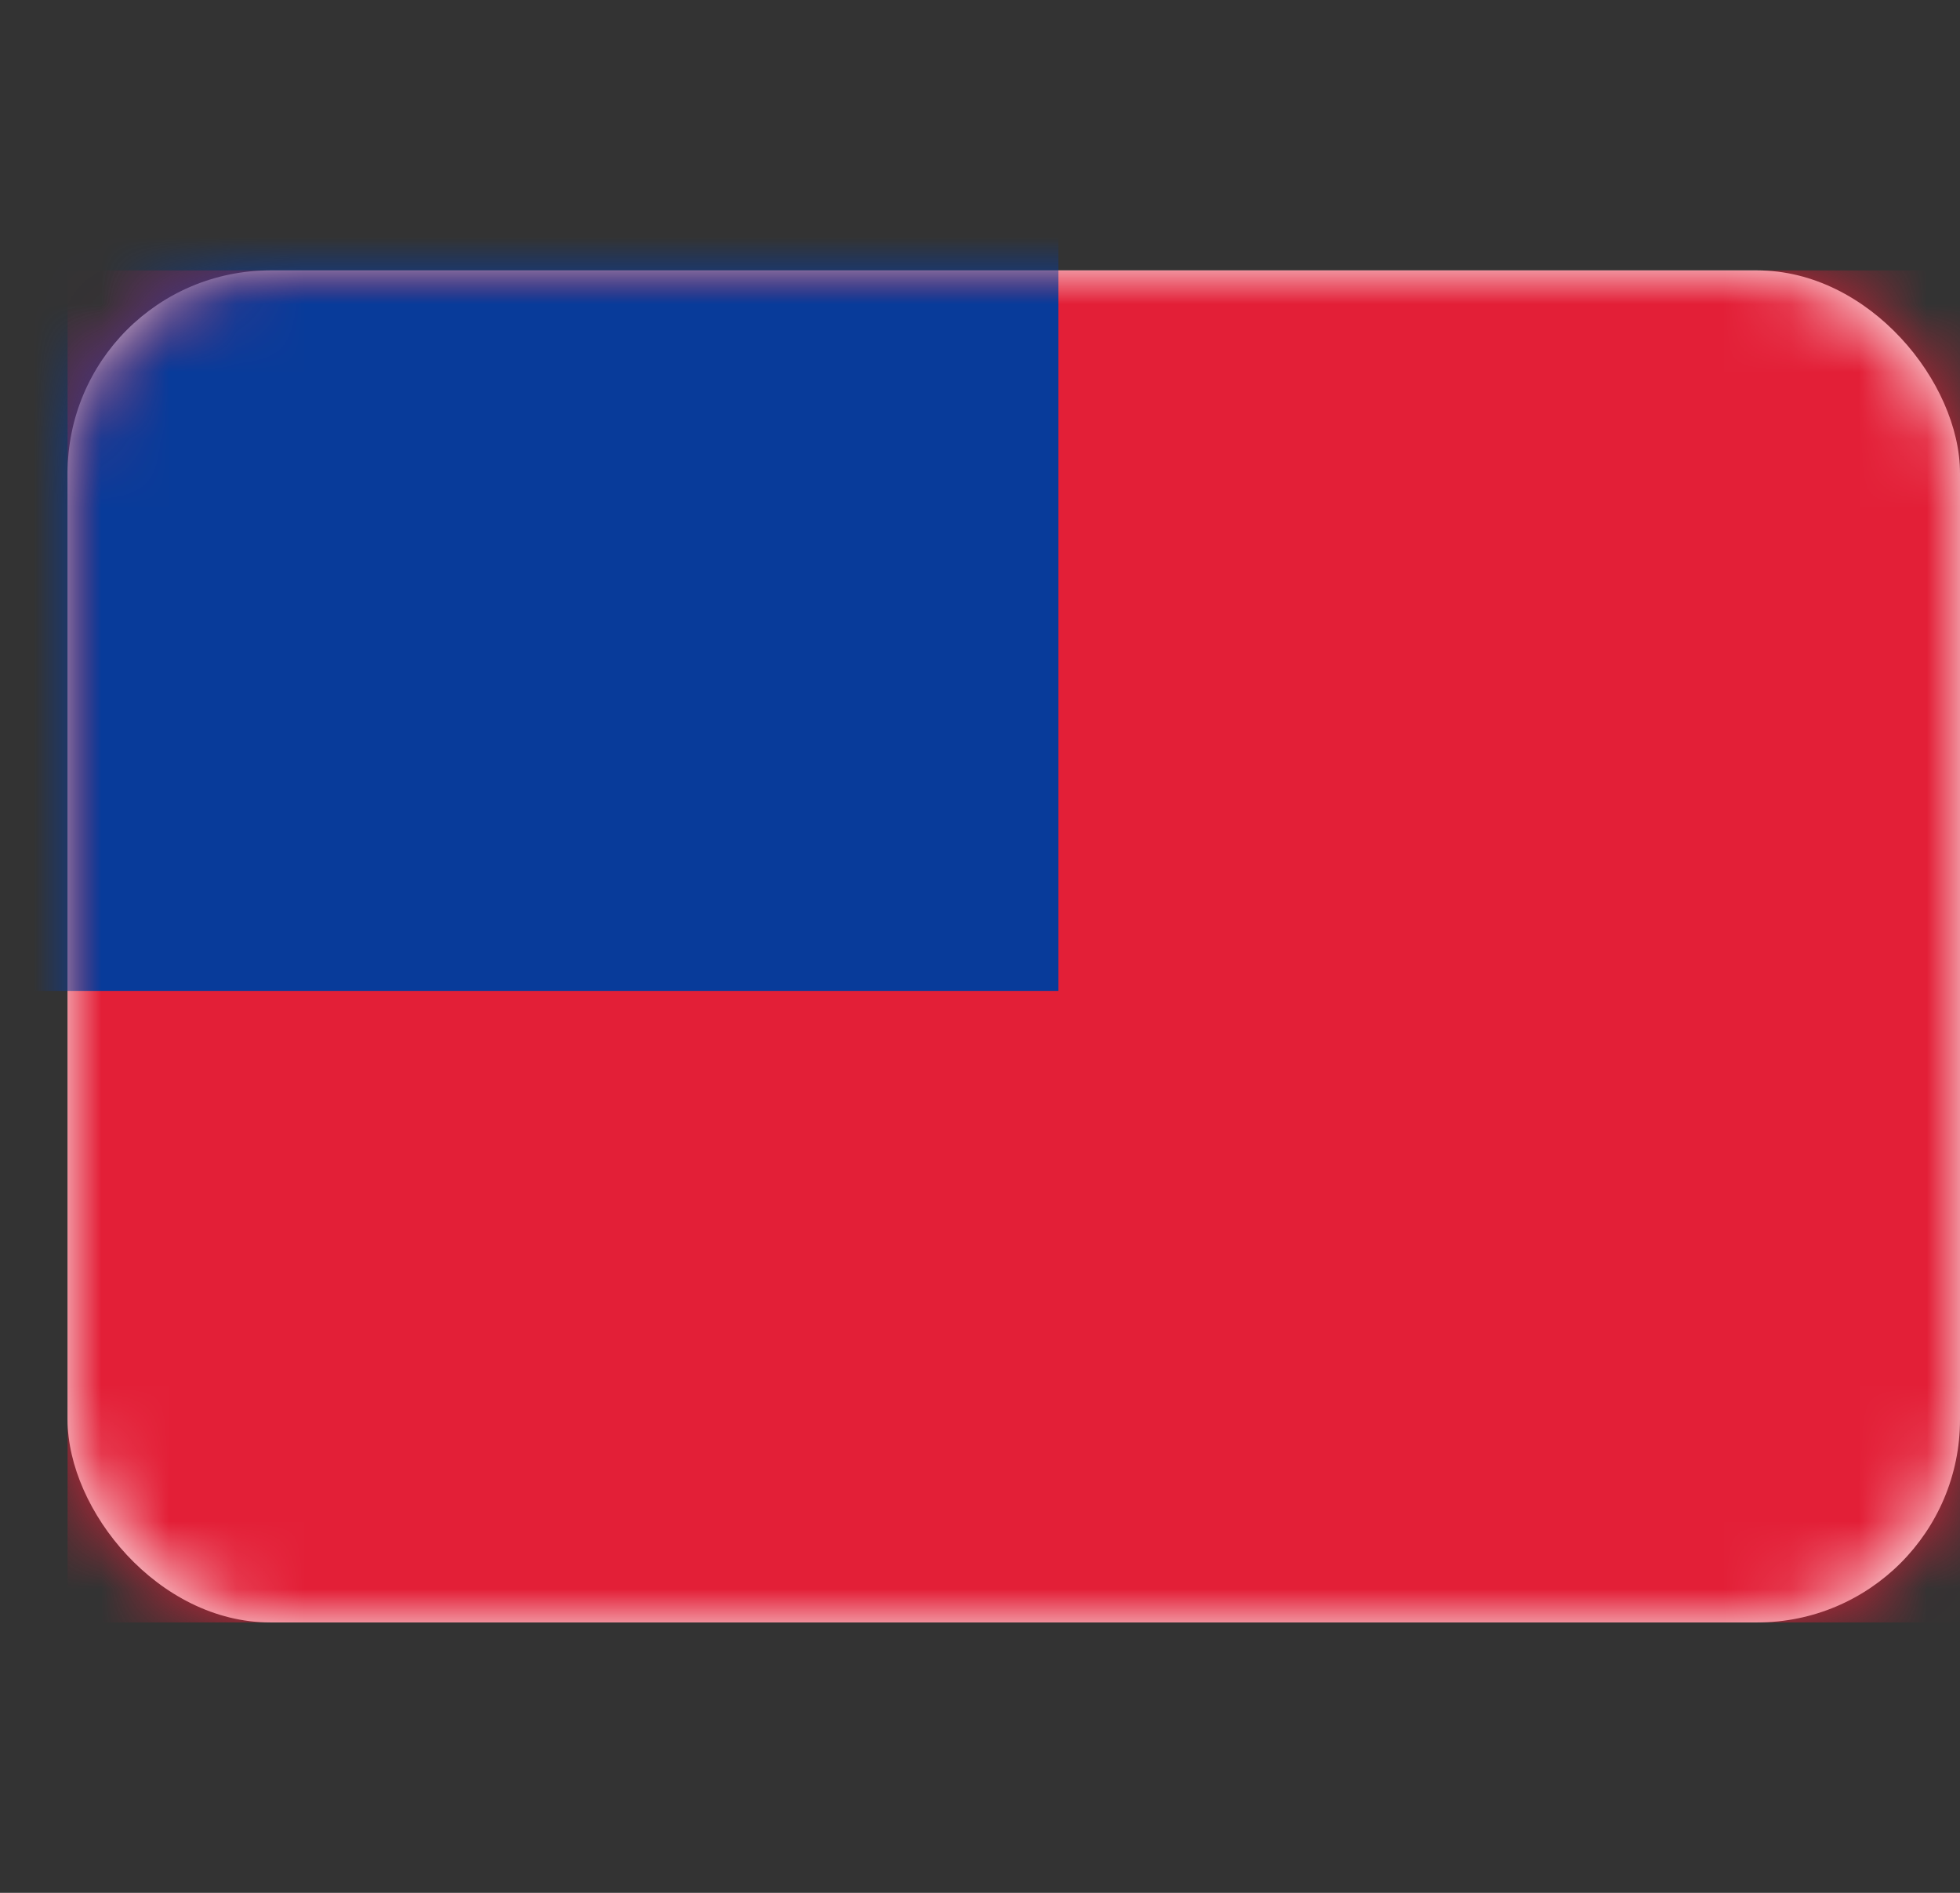 <svg width="29" height="28" viewBox="0 0 29 28" fill="none" xmlns="http://www.w3.org/2000/svg" xmlns:xlink="http://www.w3.org/1999/xlink">
	<rect x="0" y="0" width="29" height="28" fill="#333333" stroke="none"/>
	<desc>
			Created with Pixso.
	</desc>
	<defs/>
	<rect id="Samoa" width="28" height="28" transform="translate(1 0)" fill="#FFFFFF" fill-opacity="0"/>
	<rect id="Mask" x="1" y="4" rx="3" width="28" height="20" fill="#FFFFFF" fill-opacity="1"/>
	<rect id="Mask" x="1" y="4" rx="3" width="28" height="20" stroke="#979797" stroke-opacity="0" stroke-width="0"/>
	<mask id="mask17_4193" mask-type="alpha" maskUnits="userSpaceOnUse" x="1" y="4" width="28" height="20">
		<rect id="Mask" x="1" y="4" rx="3" width="28" height="20" fill="#FFFFFF" fill-opacity="1"/>
		<rect id="Mask" x="1" y="4" rx="3" width="28" height="20" stroke="#979797" stroke-opacity="0" stroke-width="0"/>
	</mask>
	<g mask="url(#mask17_4193)">
		<rect id="Mask Copy" x="1" y="4" width="28" height="20" fill="#E31F37" fill-opacity="1"/>
		<rect id="Mask Copy" x="1" y="4" width="28" height="20" stroke="#979797" stroke-opacity="0" stroke-width="0"/>
	</g>
	<g mask="url(#mask17_4193)">
		<path id="Rectangle 2" d="M-0.34 14.66L15.66 14.66L15.66 2.66L-0.34 2.66L-0.34 14.66Z" fill="#083B9A" fill-opacity="1" fill-rule="evenodd"/>
		<path id="Rectangle 2" d="M15.66 14.66L15.66 2.66L-0.34 2.66L-0.34 14.66L15.66 14.66Z" stroke="#979797" stroke-opacity="0" stroke-width="0"/>
	</g>
	<g mask="url(#mask17_4193)">
		<mask id="mask_17_4196" fill="white">
			<path id="Star 2" d="M7.667 6.667L6.724 6.943L7 6L6.724 5.057L7.667 5.333L8.61 5.057L8.333 6L8.61 6.943L7.667 6.667ZM11 9.333L10.057 9.609L10.333 8.667L10.057 7.724L11 8L11.943 7.724L11.667 8.667L11.943 9.609L11 9.333ZM4.057 10.276L5 10L5.943 10.276L5.667 9.333L5.943 8.39L5 8.667L4.057 8.39L4.333 9.333L4.057 10.276ZM9.667 11C9.667 11.184 9.517 11.333 9.333 11.333C9.149 11.333 9 11.184 9 11C9 10.816 9.149 10.667 9.333 10.667C9.517 10.667 9.667 10.816 9.667 11ZM6.724 13.609L7.667 13.333L8.61 13.609L8.333 12.667L8.61 11.724L7.667 12L6.724 11.724L7 12.667L6.724 13.609Z" clip-rule="evenodd" fill="" fill-opacity="1" fill-rule="evenodd"/>
		</mask>
		<path id="Star 2" d="M7.667 6.667L6.724 6.943L7 6L6.724 5.057L7.667 5.333L8.61 5.057L8.333 6L8.61 6.943L7.667 6.667ZM11 9.333L10.057 9.609L10.333 8.667L10.057 7.724L11 8L11.943 7.724L11.667 8.667L11.943 9.609L11 9.333ZM4.057 10.276L5 10L5.943 10.276L5.667 9.333L5.943 8.39L5 8.667L4.057 8.39L4.333 9.333L4.057 10.276ZM9.667 11C9.667 11.184 9.517 11.333 9.333 11.333C9.149 11.333 9 11.184 9 11C9 10.816 9.149 10.667 9.333 10.667C9.517 10.667 9.667 10.816 9.667 11ZM6.724 13.609L7.667 13.333L8.61 13.609L8.333 12.667L8.61 11.724L7.667 12L6.724 11.724L7 12.667L6.724 13.609Z" clip-rule="evenodd" fill="#FFFFFF" fill-opacity="1" fill-rule="evenodd" mask="url(#mask_17_4196)"/>
		<path id="Star 2" d="" fill="#979797" fill-opacity="0" fill-rule="nonzero"/>
	</g>
</svg>
